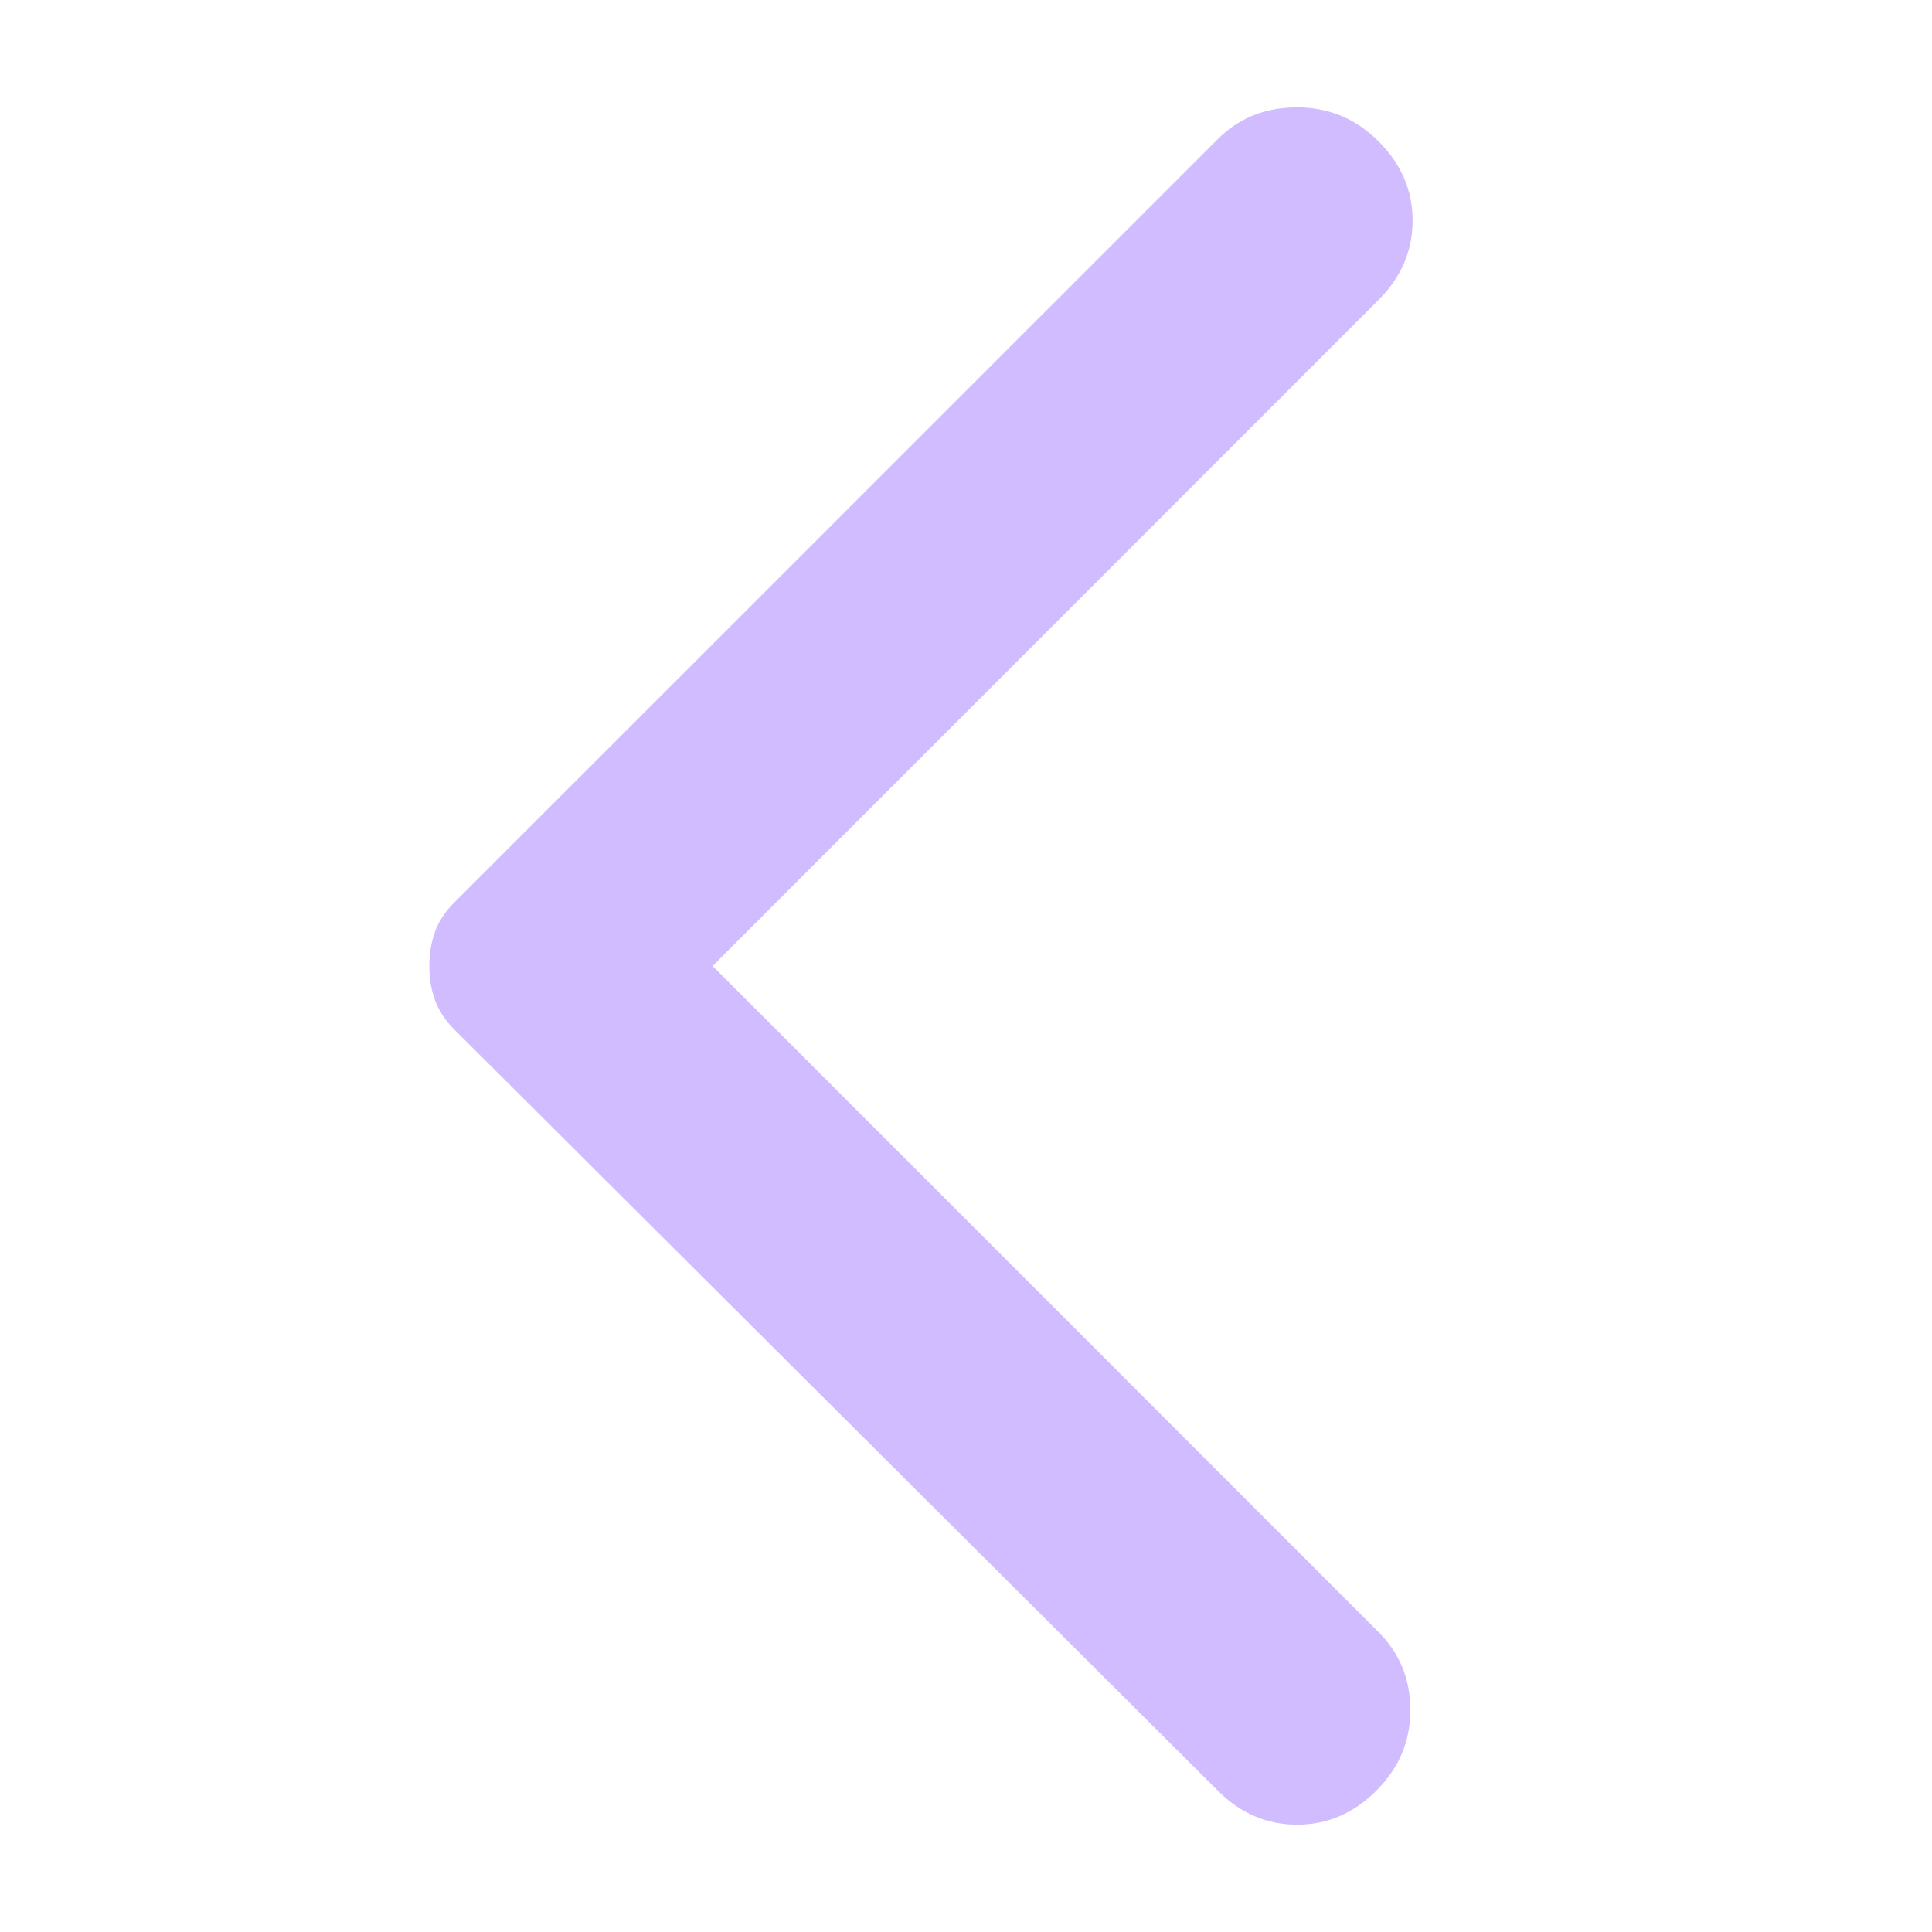 <svg width="18" height="18" viewBox="0 0 18 18" fill="none" xmlns="http://www.w3.org/2000/svg">
<path d="M11.346 16.683L4.232 9.591C4.148 9.507 4.088 9.415 4.052 9.317C4.017 9.218 3.999 9.113 4 9C4 8.887 4.017 8.782 4.052 8.683C4.087 8.585 4.147 8.493 4.232 8.409L11.346 1.296C11.543 1.099 11.789 1 12.084 1C12.38 1 12.633 1.106 12.844 1.317C13.055 1.528 13.161 1.774 13.161 2.055C13.161 2.337 13.055 2.583 12.844 2.794L6.639 9L12.844 15.206C13.041 15.403 13.14 15.646 13.14 15.934C13.14 16.223 13.034 16.473 12.823 16.683C12.612 16.895 12.366 17 12.084 17C11.803 17 11.557 16.895 11.346 16.683Z" fill="#D0BCFF"/>
</svg>
